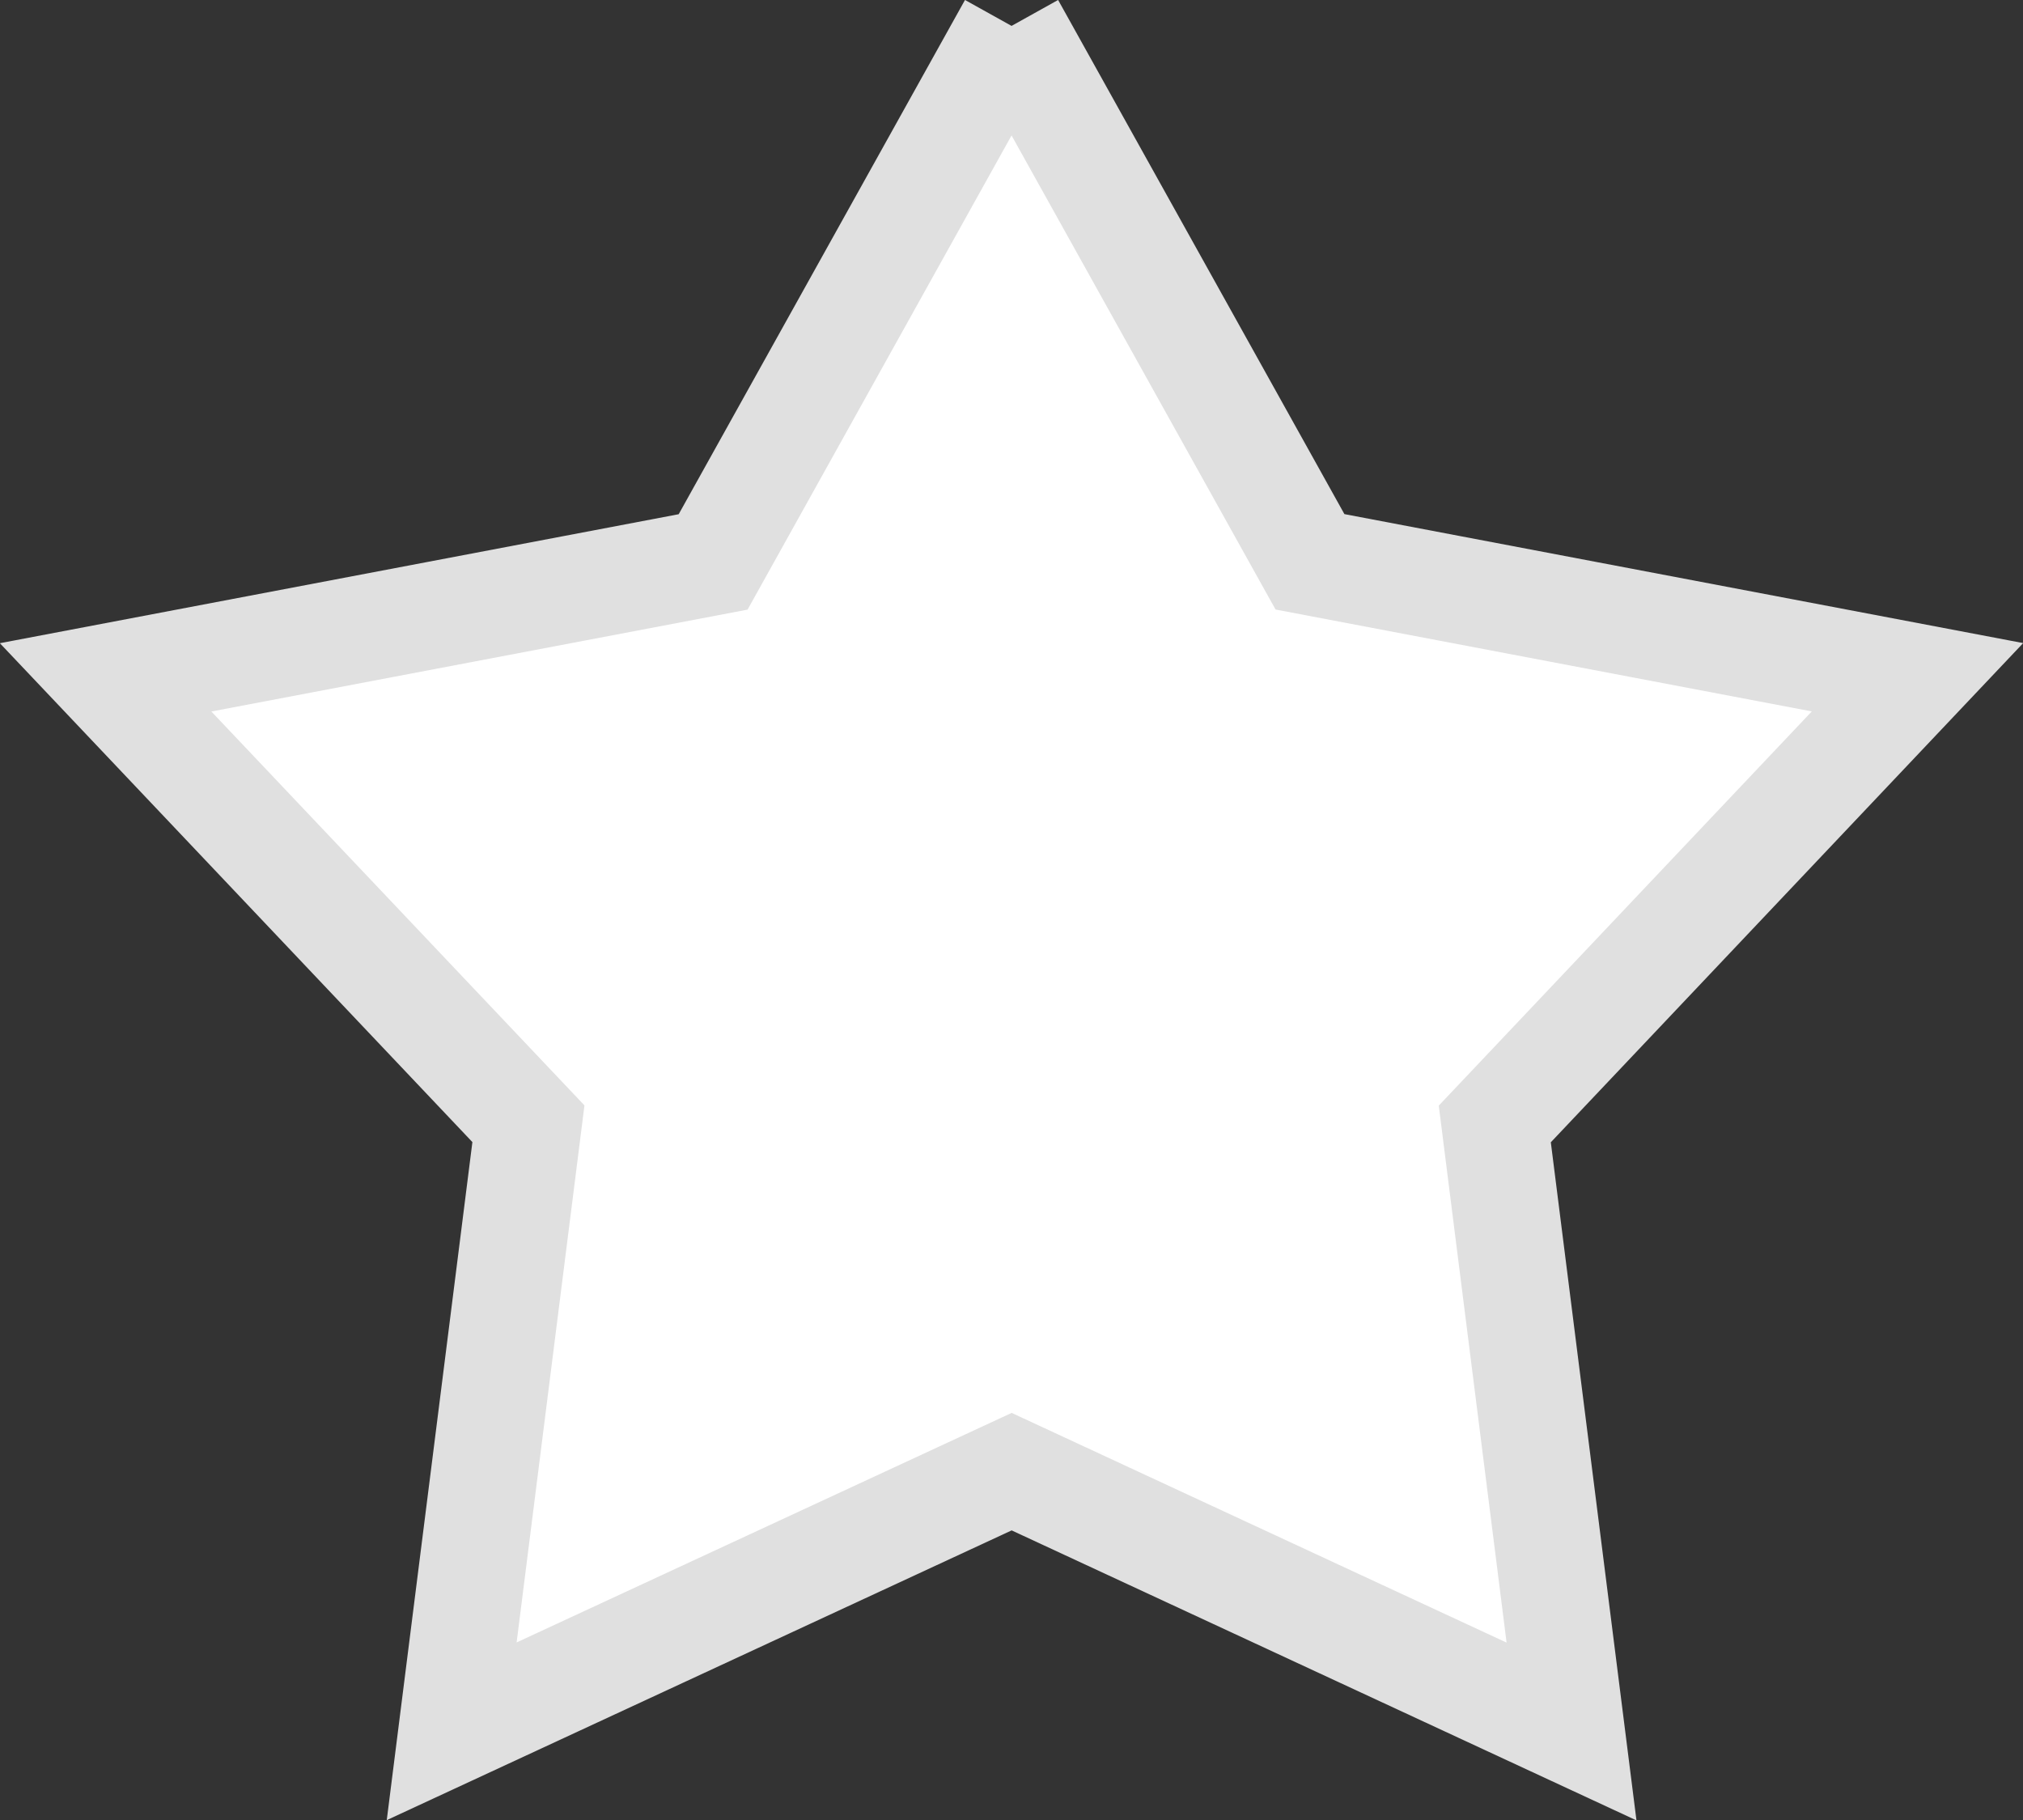 <svg xmlns="http://www.w3.org/2000/svg" width="18.981" height="17.077" viewBox="0 0 18.981 17.077">
  <rect x="0" y="0" width="18.981" height="17.077" fill="#333333" stroke="none"/>
  <path 
    id="Shape_1" 
    data-name="Shape 1" 
    d="M784.5,407l2.8,5.028,5.7,1.083-3.966,4.191.72,5.7-5.253-2.438L779.247,423l.72-5.7L776,413.112l5.7-1.083L784.5,407" 
    transform="translate(-775.009 -406.757)" 
    fill="#fff" 
    stroke="#e0e0e0" 
    stroke-width="1"
  />
</svg>
